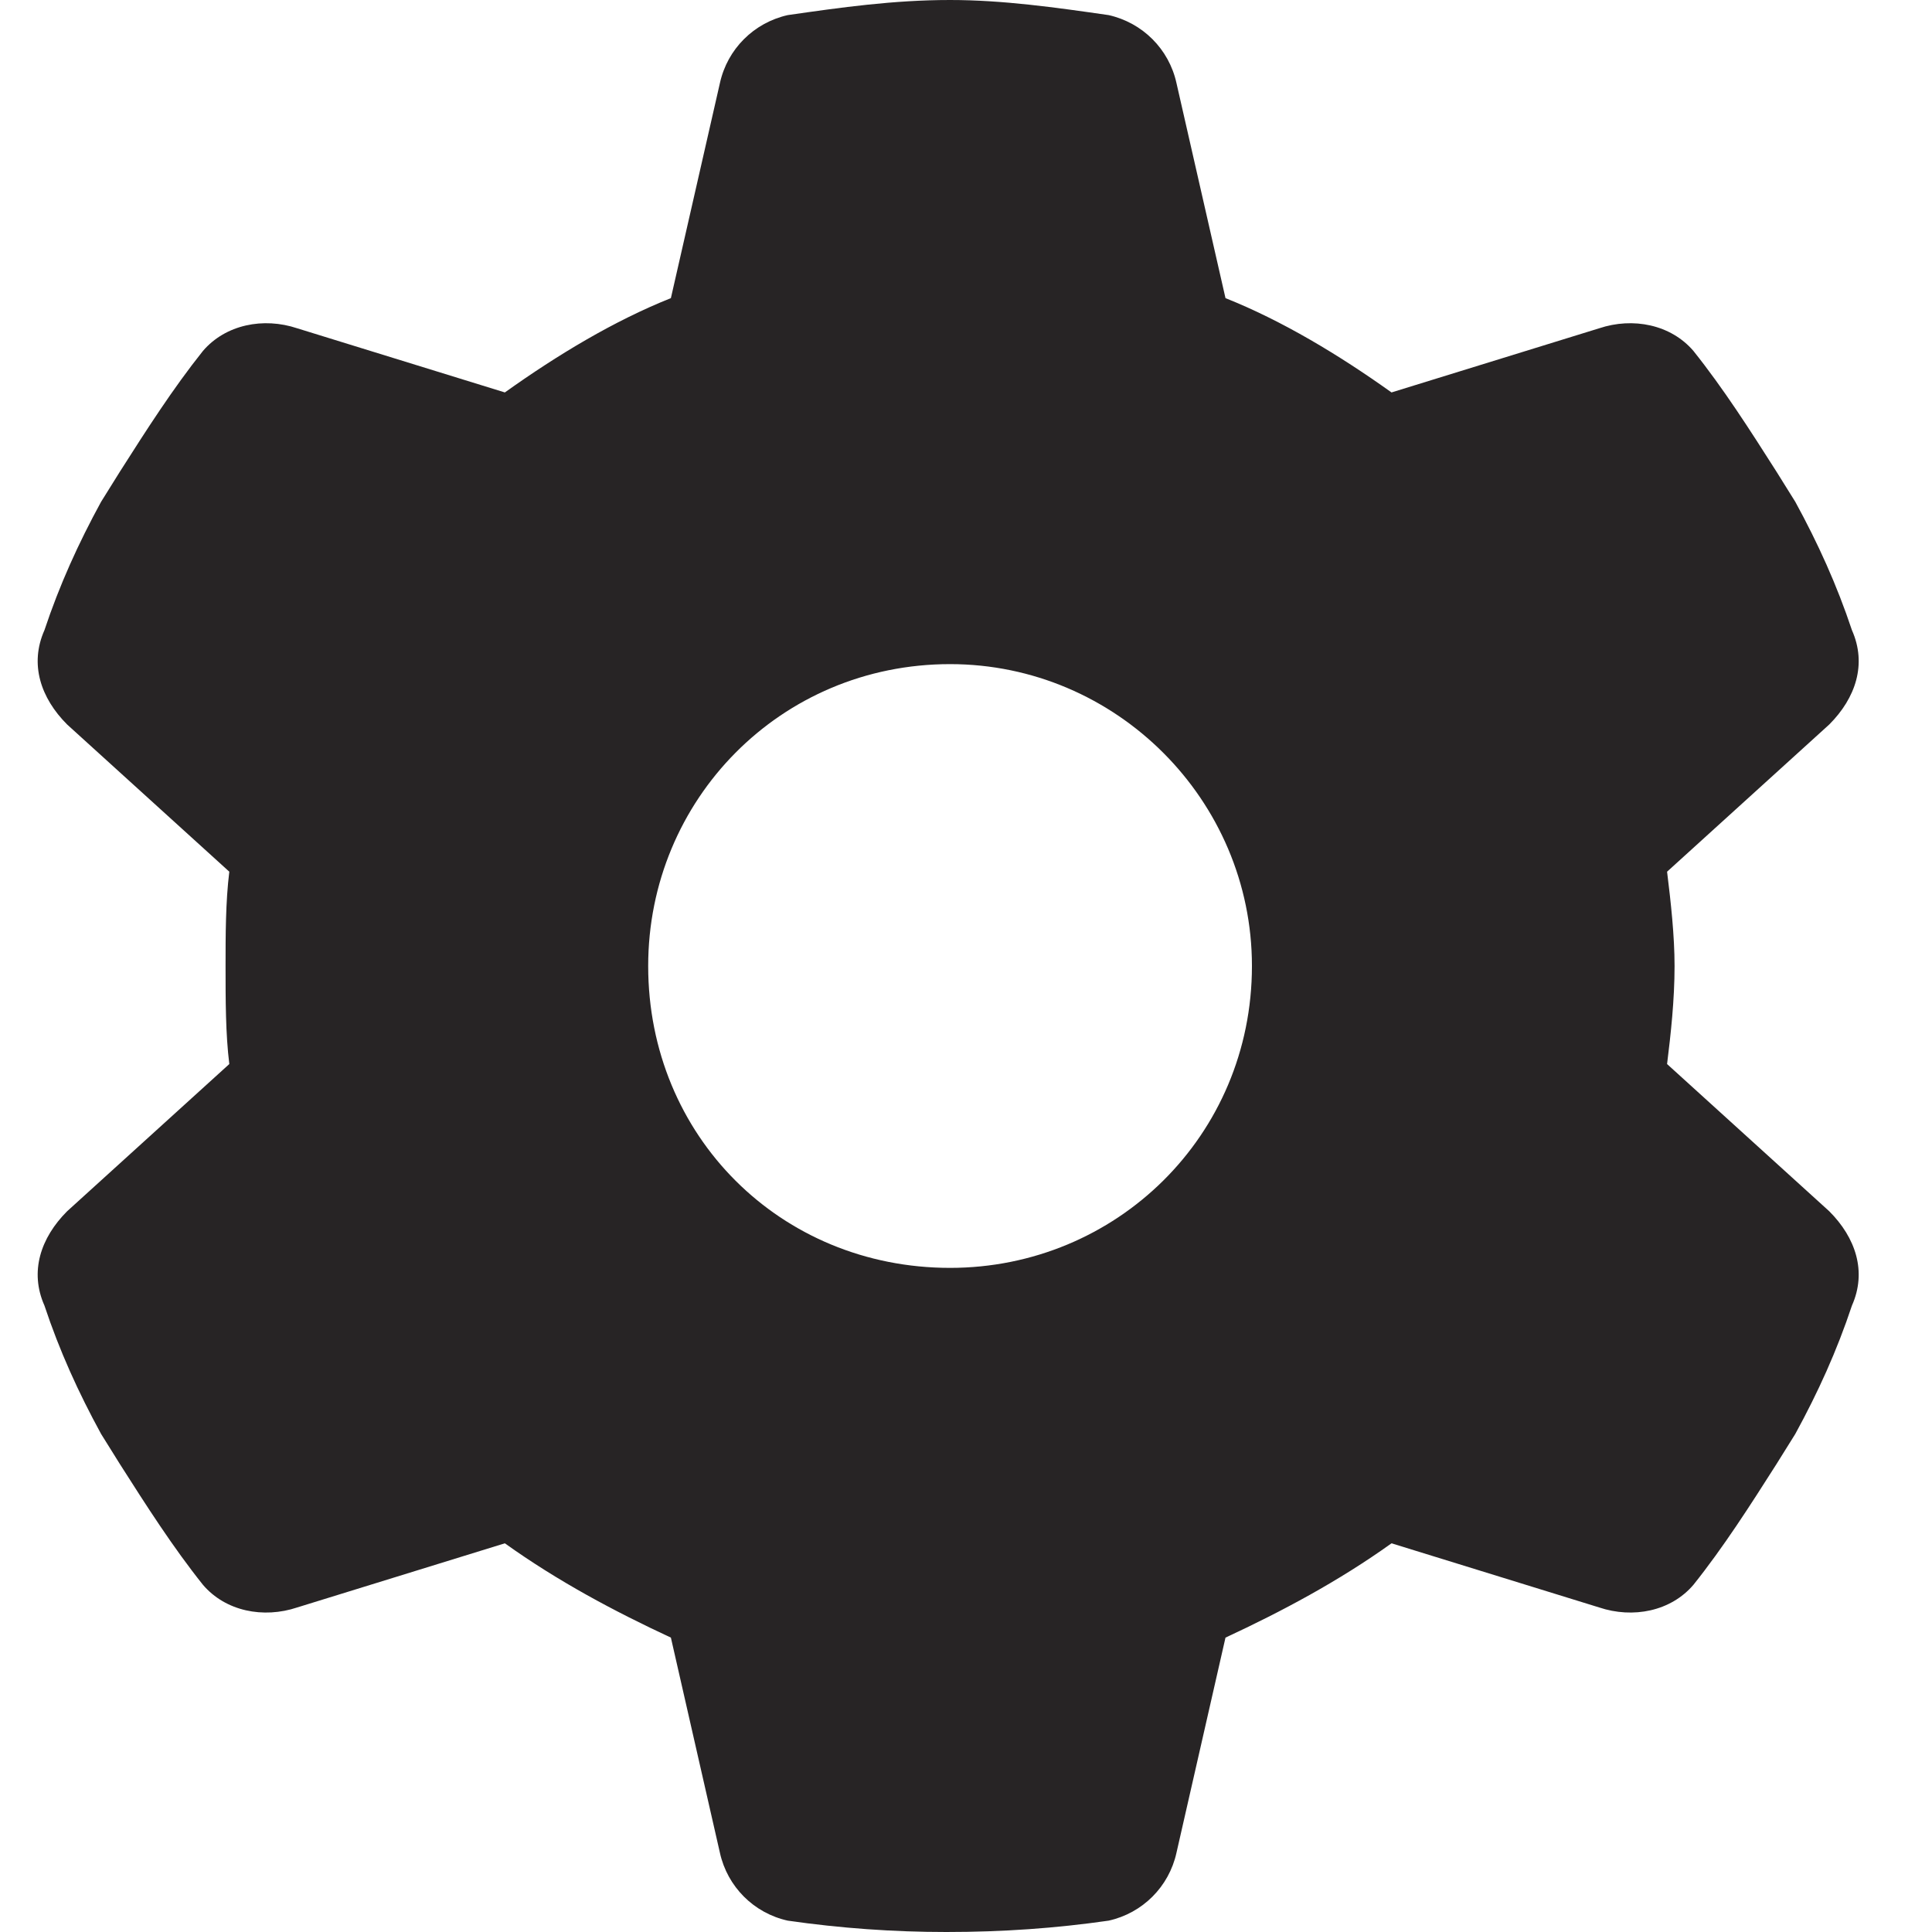 <svg width="16" height="16" viewBox="0 0 16 16" fill="none" xmlns="http://www.w3.org/2000/svg">
<path d="M15.337 5.219C15.462 5.5 15.368 5.781 15.149 6L13.806 7.219C13.837 7.469 13.868 7.75 13.868 8C13.868 8.281 13.837 8.562 13.806 8.812L15.149 10.031C15.368 10.25 15.462 10.531 15.337 10.812C15.212 11.188 15.056 11.531 14.868 11.875L14.712 12.125C14.493 12.469 14.274 12.812 14.024 13.125C13.837 13.344 13.524 13.406 13.243 13.312L11.524 12.781C11.087 13.094 10.618 13.344 10.149 13.562L9.743 15.344C9.681 15.625 9.462 15.844 9.181 15.906C8.743 15.969 8.306 16 7.837 16C7.399 16 6.962 15.969 6.524 15.906C6.243 15.844 6.024 15.625 5.962 15.344L5.556 13.562C5.087 13.344 4.618 13.094 4.181 12.781L2.462 13.312C2.181 13.406 1.868 13.344 1.681 13.125C1.431 12.812 1.212 12.469 0.993 12.125L0.837 11.875C0.649 11.531 0.493 11.188 0.368 10.812C0.243 10.531 0.337 10.25 0.556 10.031L1.899 8.812C1.868 8.562 1.868 8.281 1.868 8C1.868 7.75 1.868 7.469 1.899 7.219L0.556 6C0.337 5.781 0.243 5.5 0.368 5.219C0.493 4.844 0.649 4.5 0.837 4.156L0.993 3.906C1.212 3.562 1.431 3.219 1.681 2.906C1.868 2.688 2.181 2.625 2.462 2.719L4.181 3.25C4.618 2.938 5.087 2.656 5.556 2.469L5.962 0.688C6.024 0.406 6.243 0.188 6.524 0.125C6.962 0.062 7.399 0 7.868 0C8.306 0 8.743 0.062 9.181 0.125C9.462 0.188 9.681 0.406 9.743 0.688L10.149 2.469C10.618 2.656 11.087 2.938 11.524 3.25L13.243 2.719C13.524 2.625 13.837 2.688 14.024 2.906C14.274 3.219 14.493 3.562 14.712 3.906L14.868 4.156C15.056 4.5 15.212 4.844 15.337 5.219ZM7.868 10.5C9.243 10.5 10.368 9.406 10.368 8C10.368 6.625 9.243 5.5 7.868 5.5C6.462 5.5 5.368 6.625 5.368 8C5.368 9.406 6.462 10.5 7.868 10.5Z" fill="#272425"/>
</svg>
